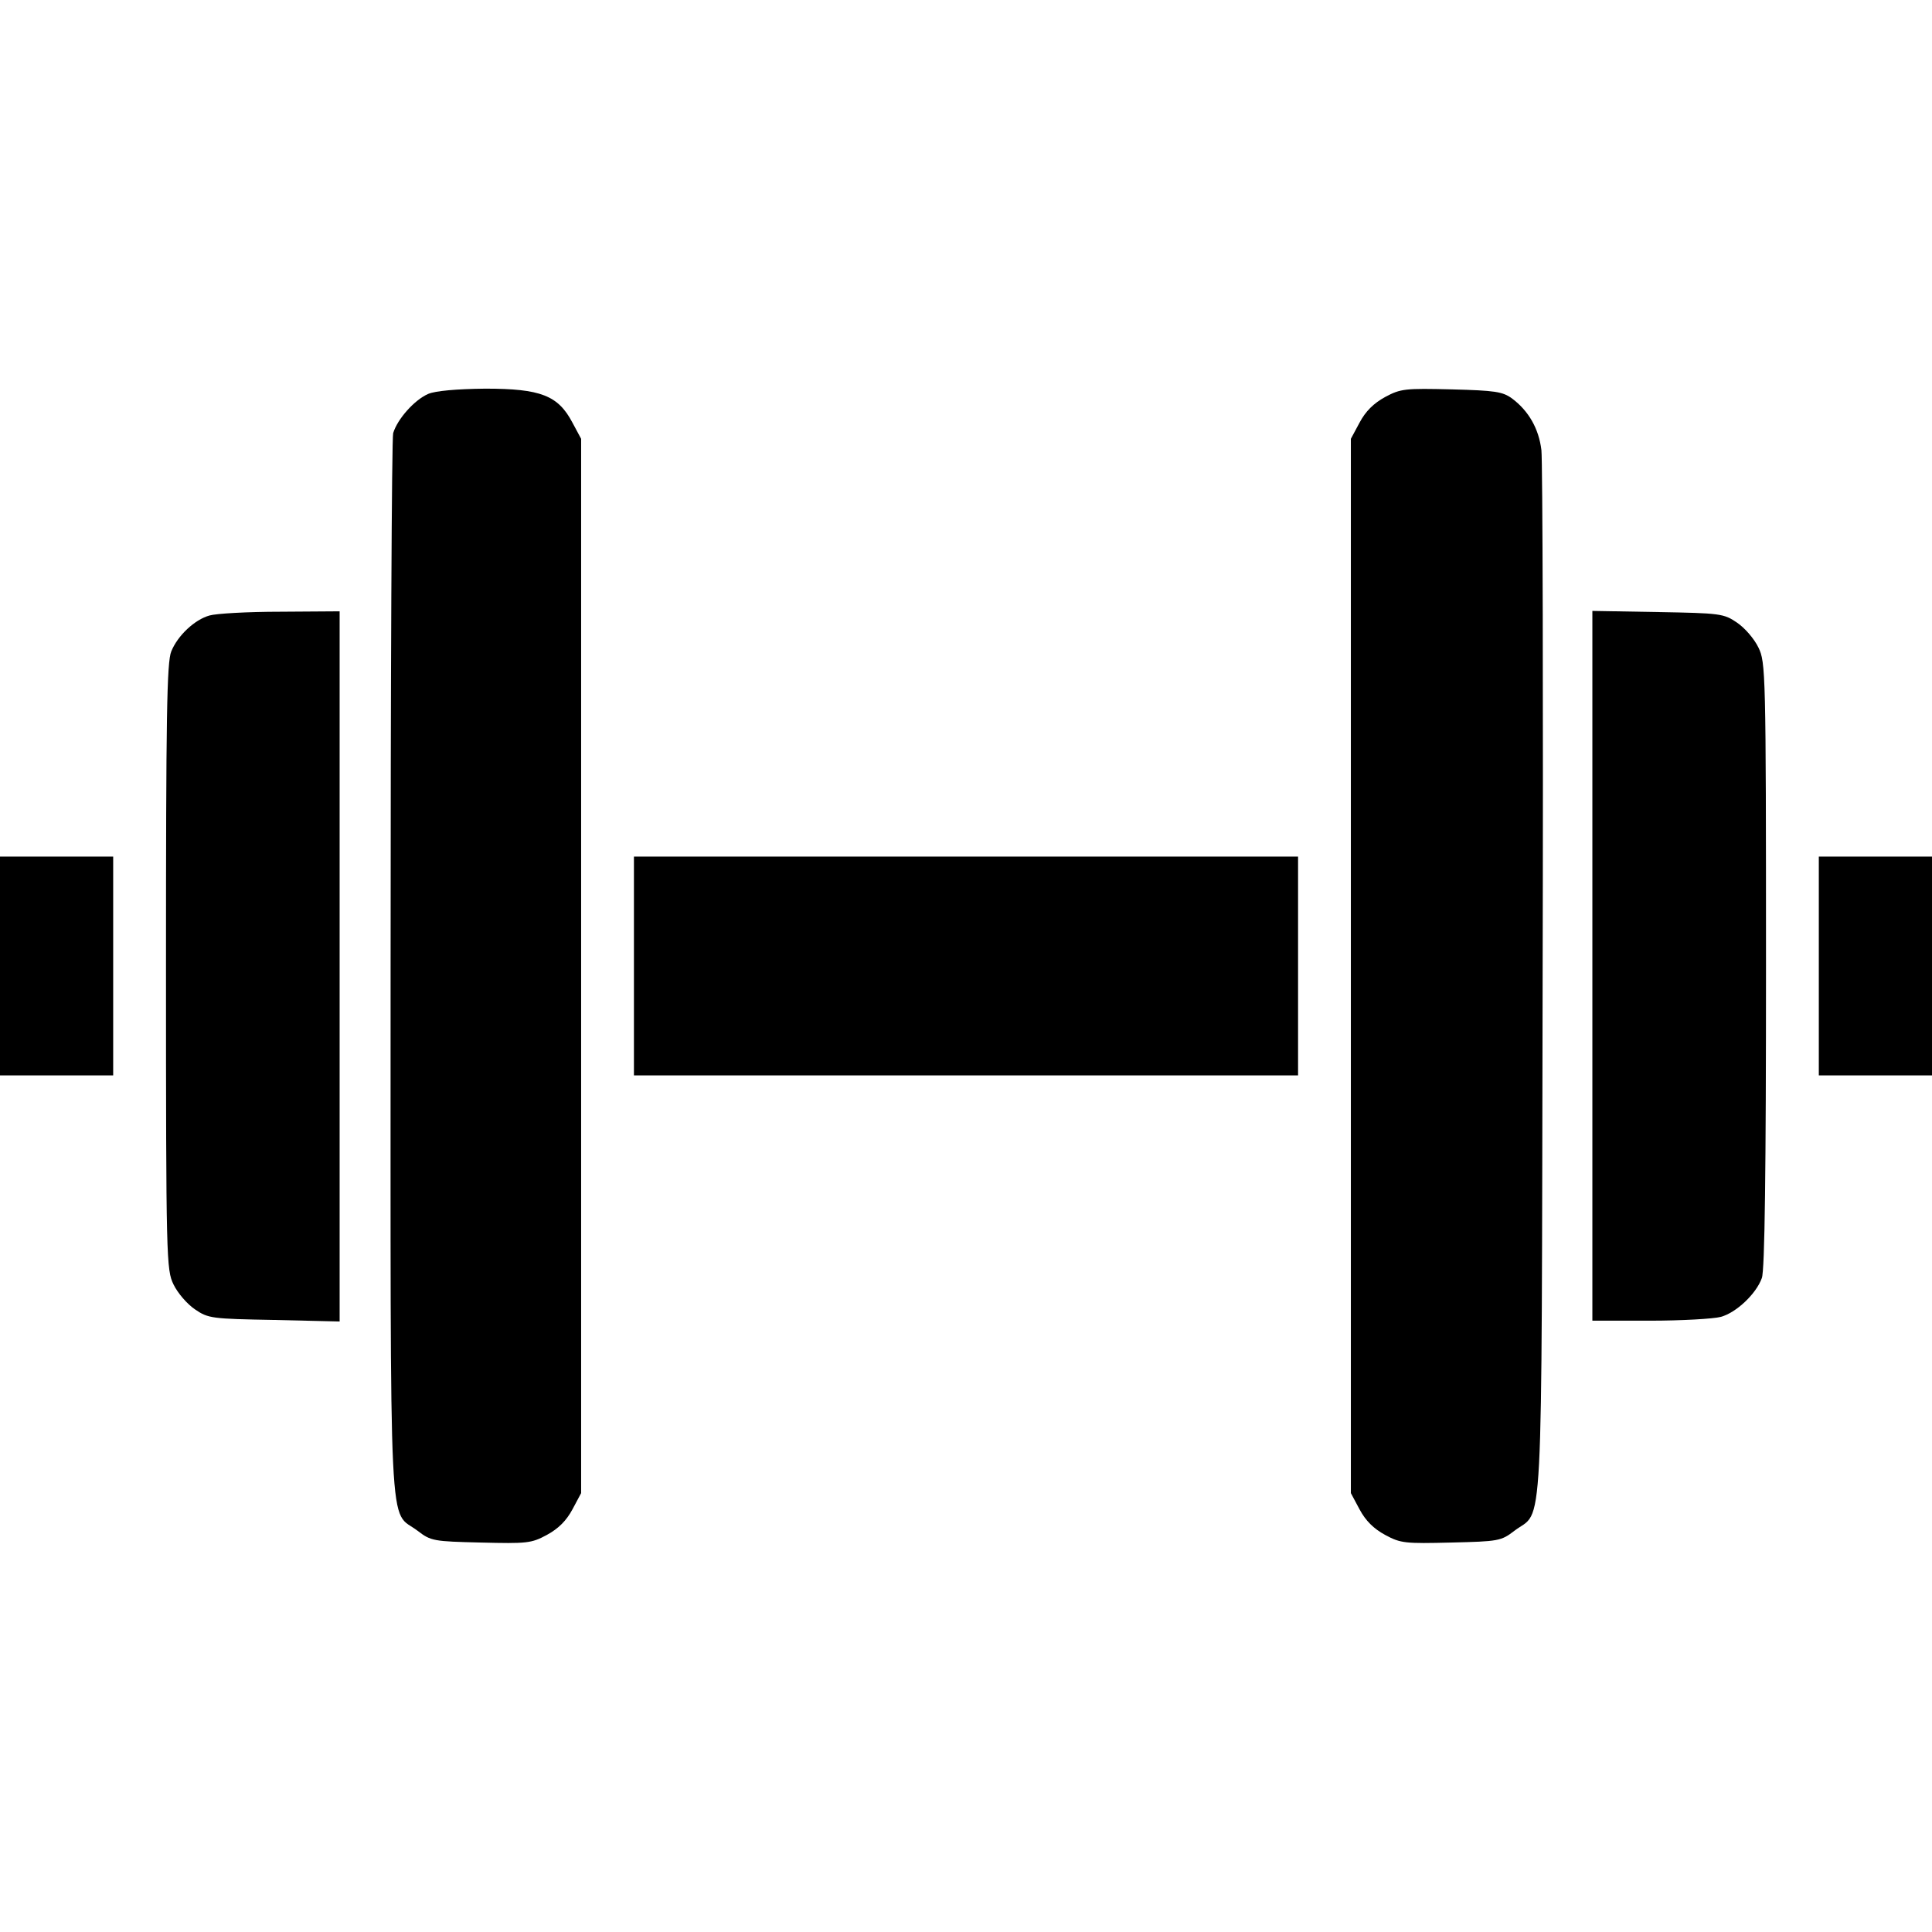 <svg width="24" height="24" viewBox="0 0 24 24" fill="none" xmlns="http://www.w3.org/2000/svg">
<path d="M5.32 4.893C5.147 4.968 4.936 5.207 4.884 5.381C4.866 5.451 4.852 8.451 4.852 12.047C4.852 19.364 4.823 18.736 5.189 19.017C5.353 19.143 5.386 19.148 5.972 19.162C6.544 19.176 6.6 19.172 6.792 19.068C6.938 18.989 7.036 18.89 7.111 18.75L7.219 18.548V12V5.451L7.111 5.25C6.933 4.912 6.717 4.828 6.028 4.828C5.663 4.832 5.409 4.856 5.32 4.893Z" fill="black"/>
<path d="M17.208 4.931C17.062 5.011 16.964 5.109 16.889 5.25L16.781 5.451V12V18.548L16.889 18.75C16.964 18.89 17.062 18.989 17.208 19.068C17.4 19.172 17.456 19.176 18.028 19.162C18.614 19.148 18.647 19.143 18.811 19.017C19.177 18.736 19.148 19.34 19.163 12.211C19.172 8.704 19.163 5.728 19.148 5.592C19.116 5.325 18.989 5.104 18.783 4.95C18.666 4.865 18.572 4.851 18.033 4.837C17.456 4.823 17.4 4.828 17.208 4.931Z" fill="black"/>
<path d="M2.602 7.646C2.419 7.697 2.208 7.894 2.128 8.091C2.072 8.222 2.062 8.907 2.062 12.01C2.062 15.661 2.067 15.774 2.156 15.957C2.208 16.064 2.325 16.2 2.423 16.266C2.587 16.378 2.63 16.383 3.408 16.397L4.219 16.416V12.005V7.594L3.483 7.599C3.075 7.599 2.681 7.622 2.602 7.646Z" fill="black"/>
<path d="M19.781 11.995V16.406H20.498C20.887 16.406 21.286 16.383 21.375 16.359C21.567 16.308 21.816 16.073 21.886 15.877C21.923 15.787 21.938 14.522 21.938 11.991C21.938 8.339 21.933 8.227 21.844 8.044C21.792 7.936 21.675 7.8 21.577 7.734C21.413 7.622 21.37 7.617 20.592 7.603L19.781 7.589V11.995Z" fill="black"/>
<path d="M0 12V13.359H0.703H1.406V12V10.641H0.703H0V12Z" fill="black"/>
<path d="M7.875 12V13.359H12H16.125V12V10.641H12H7.875V12Z" fill="black"/>
<path d="M22.594 12V13.359H23.297H24V12V10.641H23.297H22.594V12Z" fill="black"/>
</svg>
